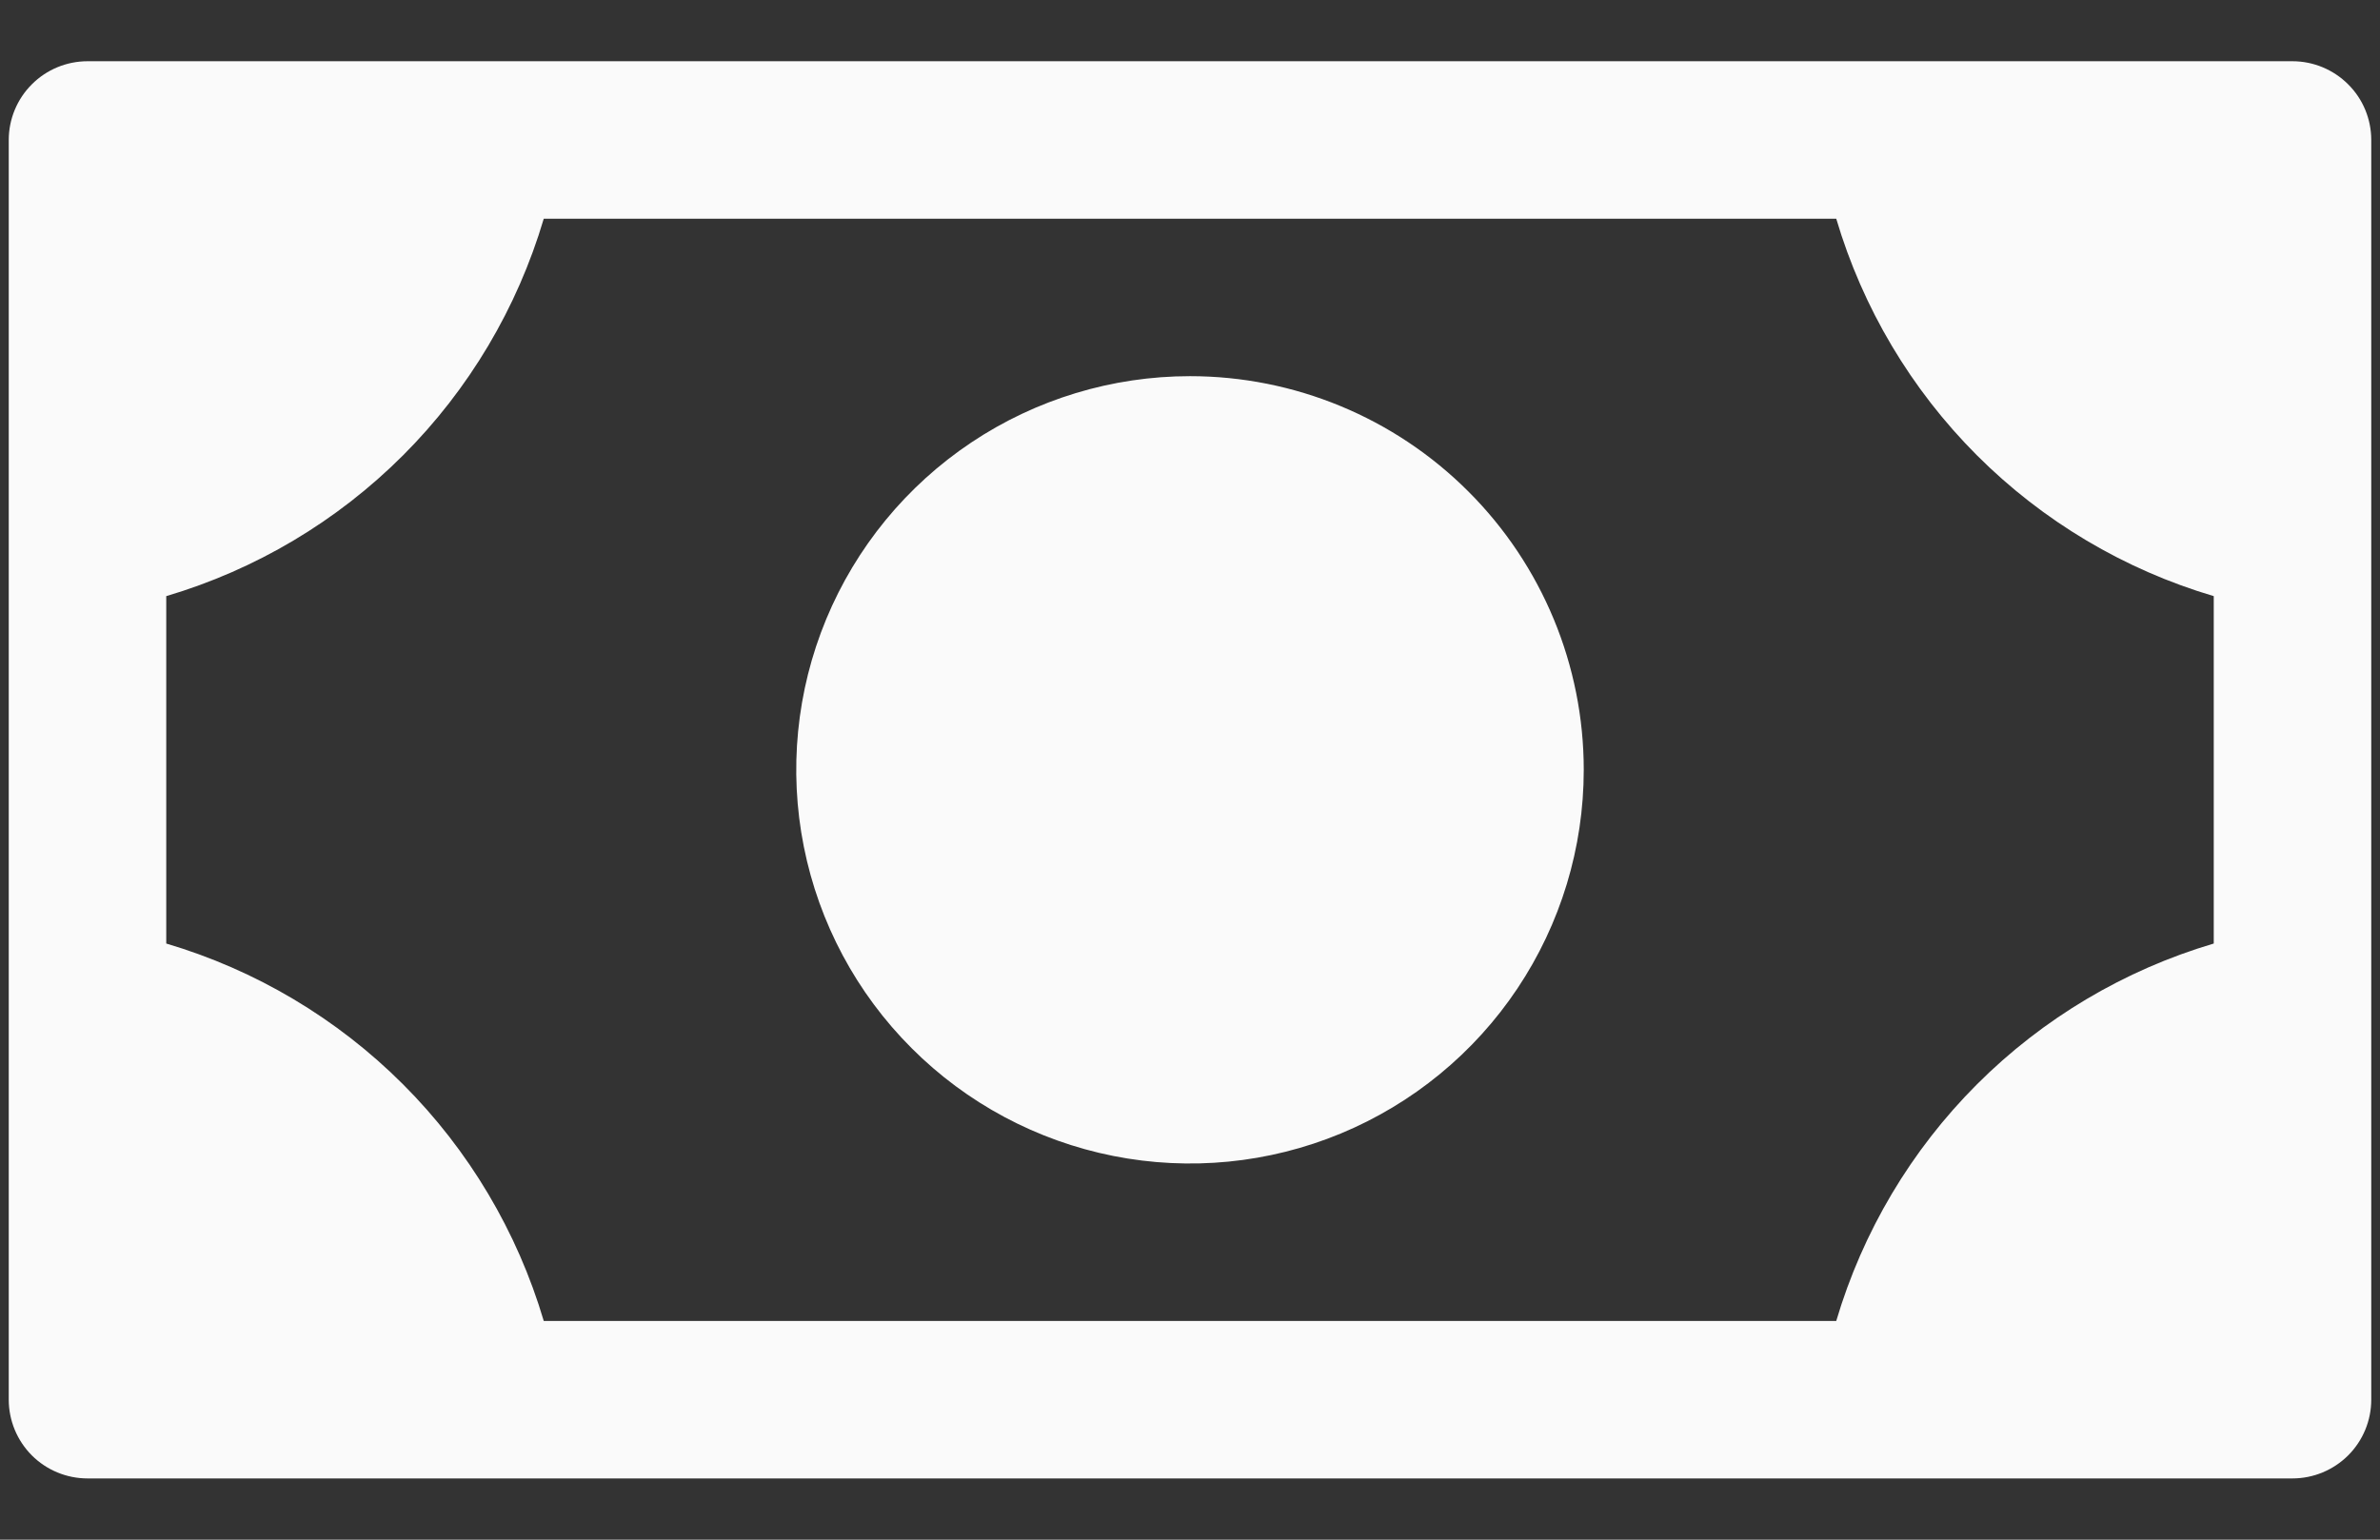 <svg width="34" height="22" viewBox="0 0 34 22" fill="none" xmlns="http://www.w3.org/2000/svg">
<rect x="0" y="0" width="34" height="22" fill="#333333" stroke="none"/>
<path d="M22.625 11C22.625 12.113 22.295 13.2 21.677 14.125C21.059 15.05 20.18 15.771 19.153 16.197C18.125 16.623 16.994 16.734 15.903 16.517C14.812 16.3 13.809 15.764 13.023 14.977C12.236 14.191 11.7 13.188 11.483 12.097C11.266 11.006 11.377 9.875 11.803 8.847C12.229 7.82 12.95 6.941 13.875 6.323C14.8 5.705 15.887 5.375 17 5.375C18.492 5.375 19.923 5.968 20.977 7.023C22.032 8.077 22.625 9.508 22.625 11ZM33.875 2V20C33.875 20.298 33.757 20.584 33.545 20.796C33.334 21.006 33.048 21.125 32.75 21.125H1.25C0.952 21.125 0.665 21.006 0.455 20.796C0.244 20.584 0.125 20.298 0.125 20V2C0.125 1.702 0.244 1.415 0.455 1.205C0.665 0.994 0.952 0.875 1.25 0.875H32.75C33.048 0.875 33.334 0.994 33.545 1.205C33.757 1.415 33.875 1.702 33.875 2ZM31.625 8.518C30.348 8.14 29.185 7.449 28.243 6.507C27.301 5.565 26.61 4.402 26.232 3.125H7.768C7.39 4.402 6.699 5.565 5.757 6.507C4.815 7.449 3.652 8.14 2.375 8.518V13.482C3.652 13.86 4.815 14.551 5.757 15.493C6.699 16.435 7.39 17.598 7.768 18.875H26.232C26.61 17.598 27.301 16.435 28.243 15.493C29.185 14.551 30.348 13.86 31.625 13.482V8.518Z" fill="#FAFAFA"/>
</svg>
